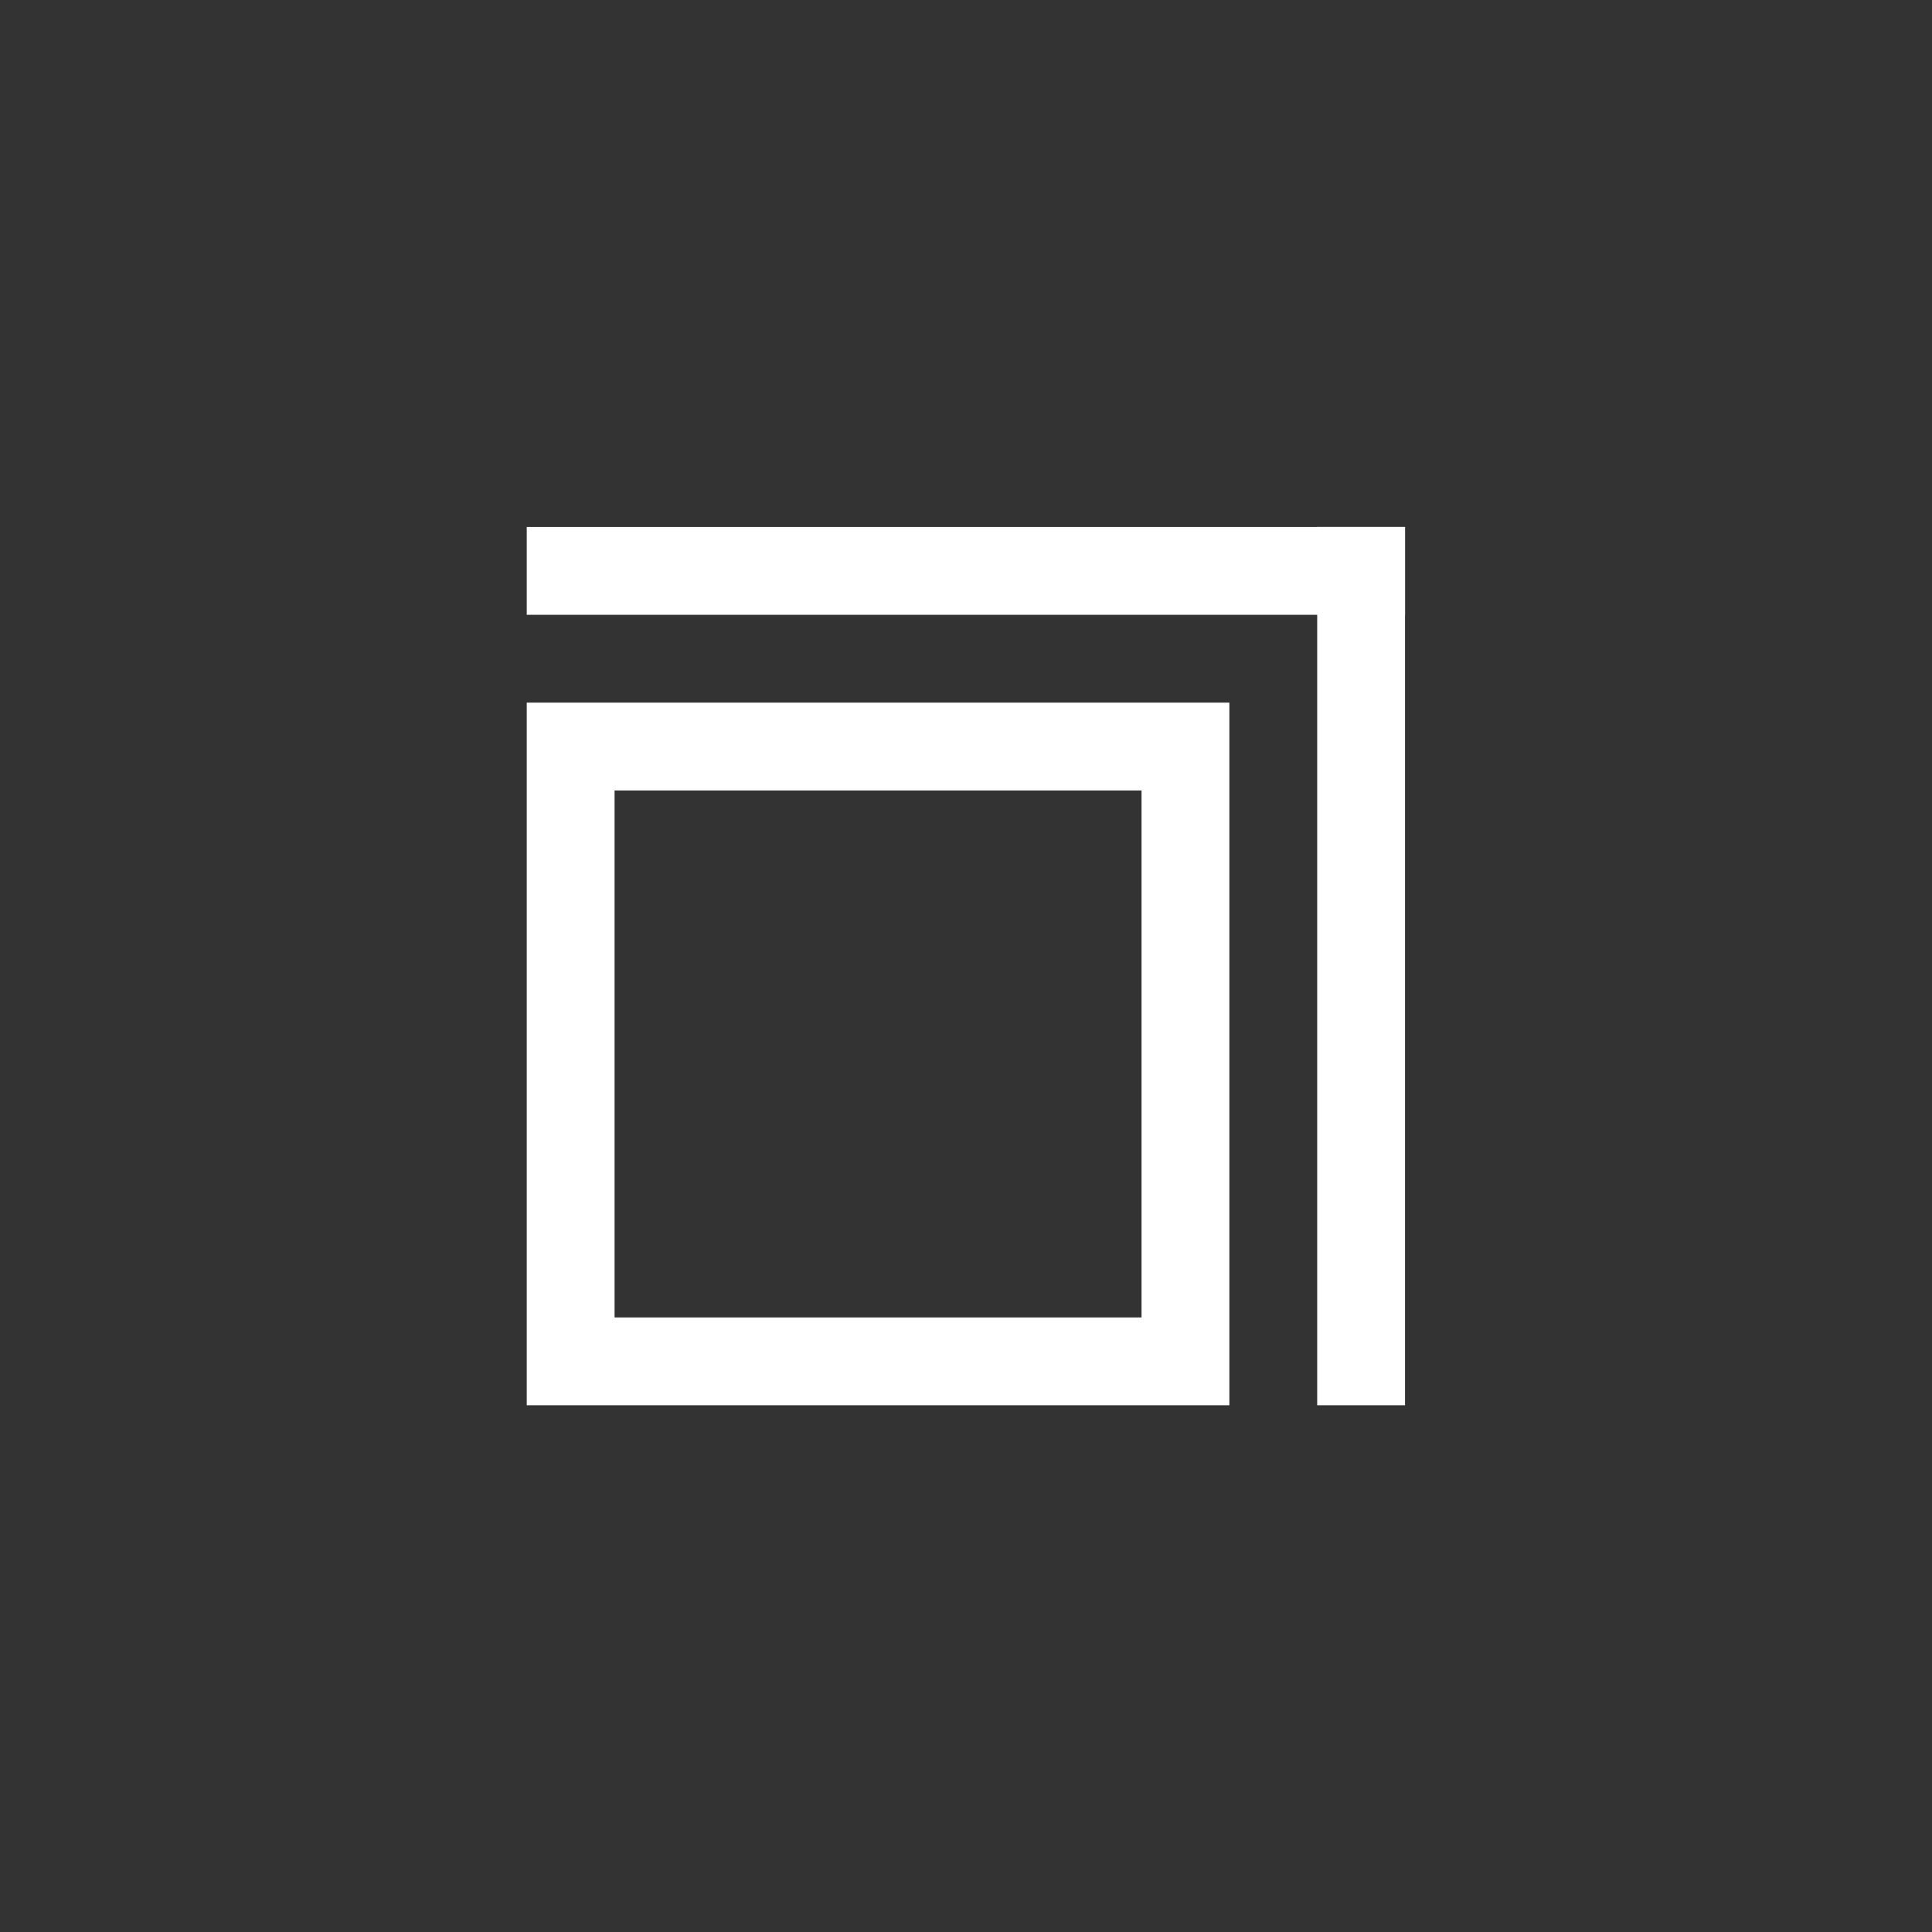 <?xml version="1.0" encoding="UTF-8" standalone="no"?>
<svg viewBox="0 0 50 50"
 xmlns="http://www.w3.org/2000/svg" xmlns:xlink="http://www.w3.org/1999/xlink"  version="1.2" baseProfile="tiny">
<rect x="0" y="0" width="50" height="50" fill="#333333" stroke="none"/>
<title>Qt SVG Document</title>
<desc>Generated with Qt</desc>
<defs>
</defs>
<g fill="none" stroke="black" stroke-width="1" fill-rule="evenodd" stroke-linecap="square" stroke-linejoin="bevel" >

<g fill="#000000" fill-opacity="1" stroke="none" transform="matrix(2.273,0,0,2.273,-2.16744e-06,-2.16744e-06)"
font-family="Noto Sans" font-size="10" font-weight="400" font-style="normal" 
opacity="0" >
<rect x="9.53674e-07" y="9.53674e-07" width="22" height="22"/>
</g>

<g fill="#ffffff" fill-opacity="1" stroke="none" transform="matrix(2.273,0,0,2.273,52.273,-2.16744e-06)"
font-family="Noto Sans" font-size="10" font-weight="400" font-style="normal" 
>
<path vector-effect="none" fill-rule="nonzero" d="M-17,8 L-17,16 L-9,16 L-9,8 L-17,8 M-16,9 L-10,9 L-10,15 L-16,15 L-16,9"/>
</g>

<g fill="#ffffff" fill-opacity="1" stroke="none" transform="matrix(2.273,0,0,2.273,52.273,-2.16744e-06)"
font-family="Noto Sans" font-size="10" font-weight="400" font-style="normal" 
>
<rect x="-17" y="6" width="10" height="1"/>
</g>

<g fill="#ffffff" fill-opacity="1" stroke="none" transform="matrix(0,-2.273,2.273,0,52.273,-2.16744e-06)"
font-family="Noto Sans" font-size="10" font-weight="400" font-style="normal" 
>
<rect x="-16" y="-8" width="10" height="1"/>
</g>

<g fill="none" stroke="#000000" stroke-opacity="1" stroke-width="1" stroke-linecap="square" stroke-linejoin="bevel" transform="matrix(1,0,0,1,0,0)"
font-family="Noto Sans" font-size="10" font-weight="400" font-style="normal" 
>
</g>
</g>
</svg>
